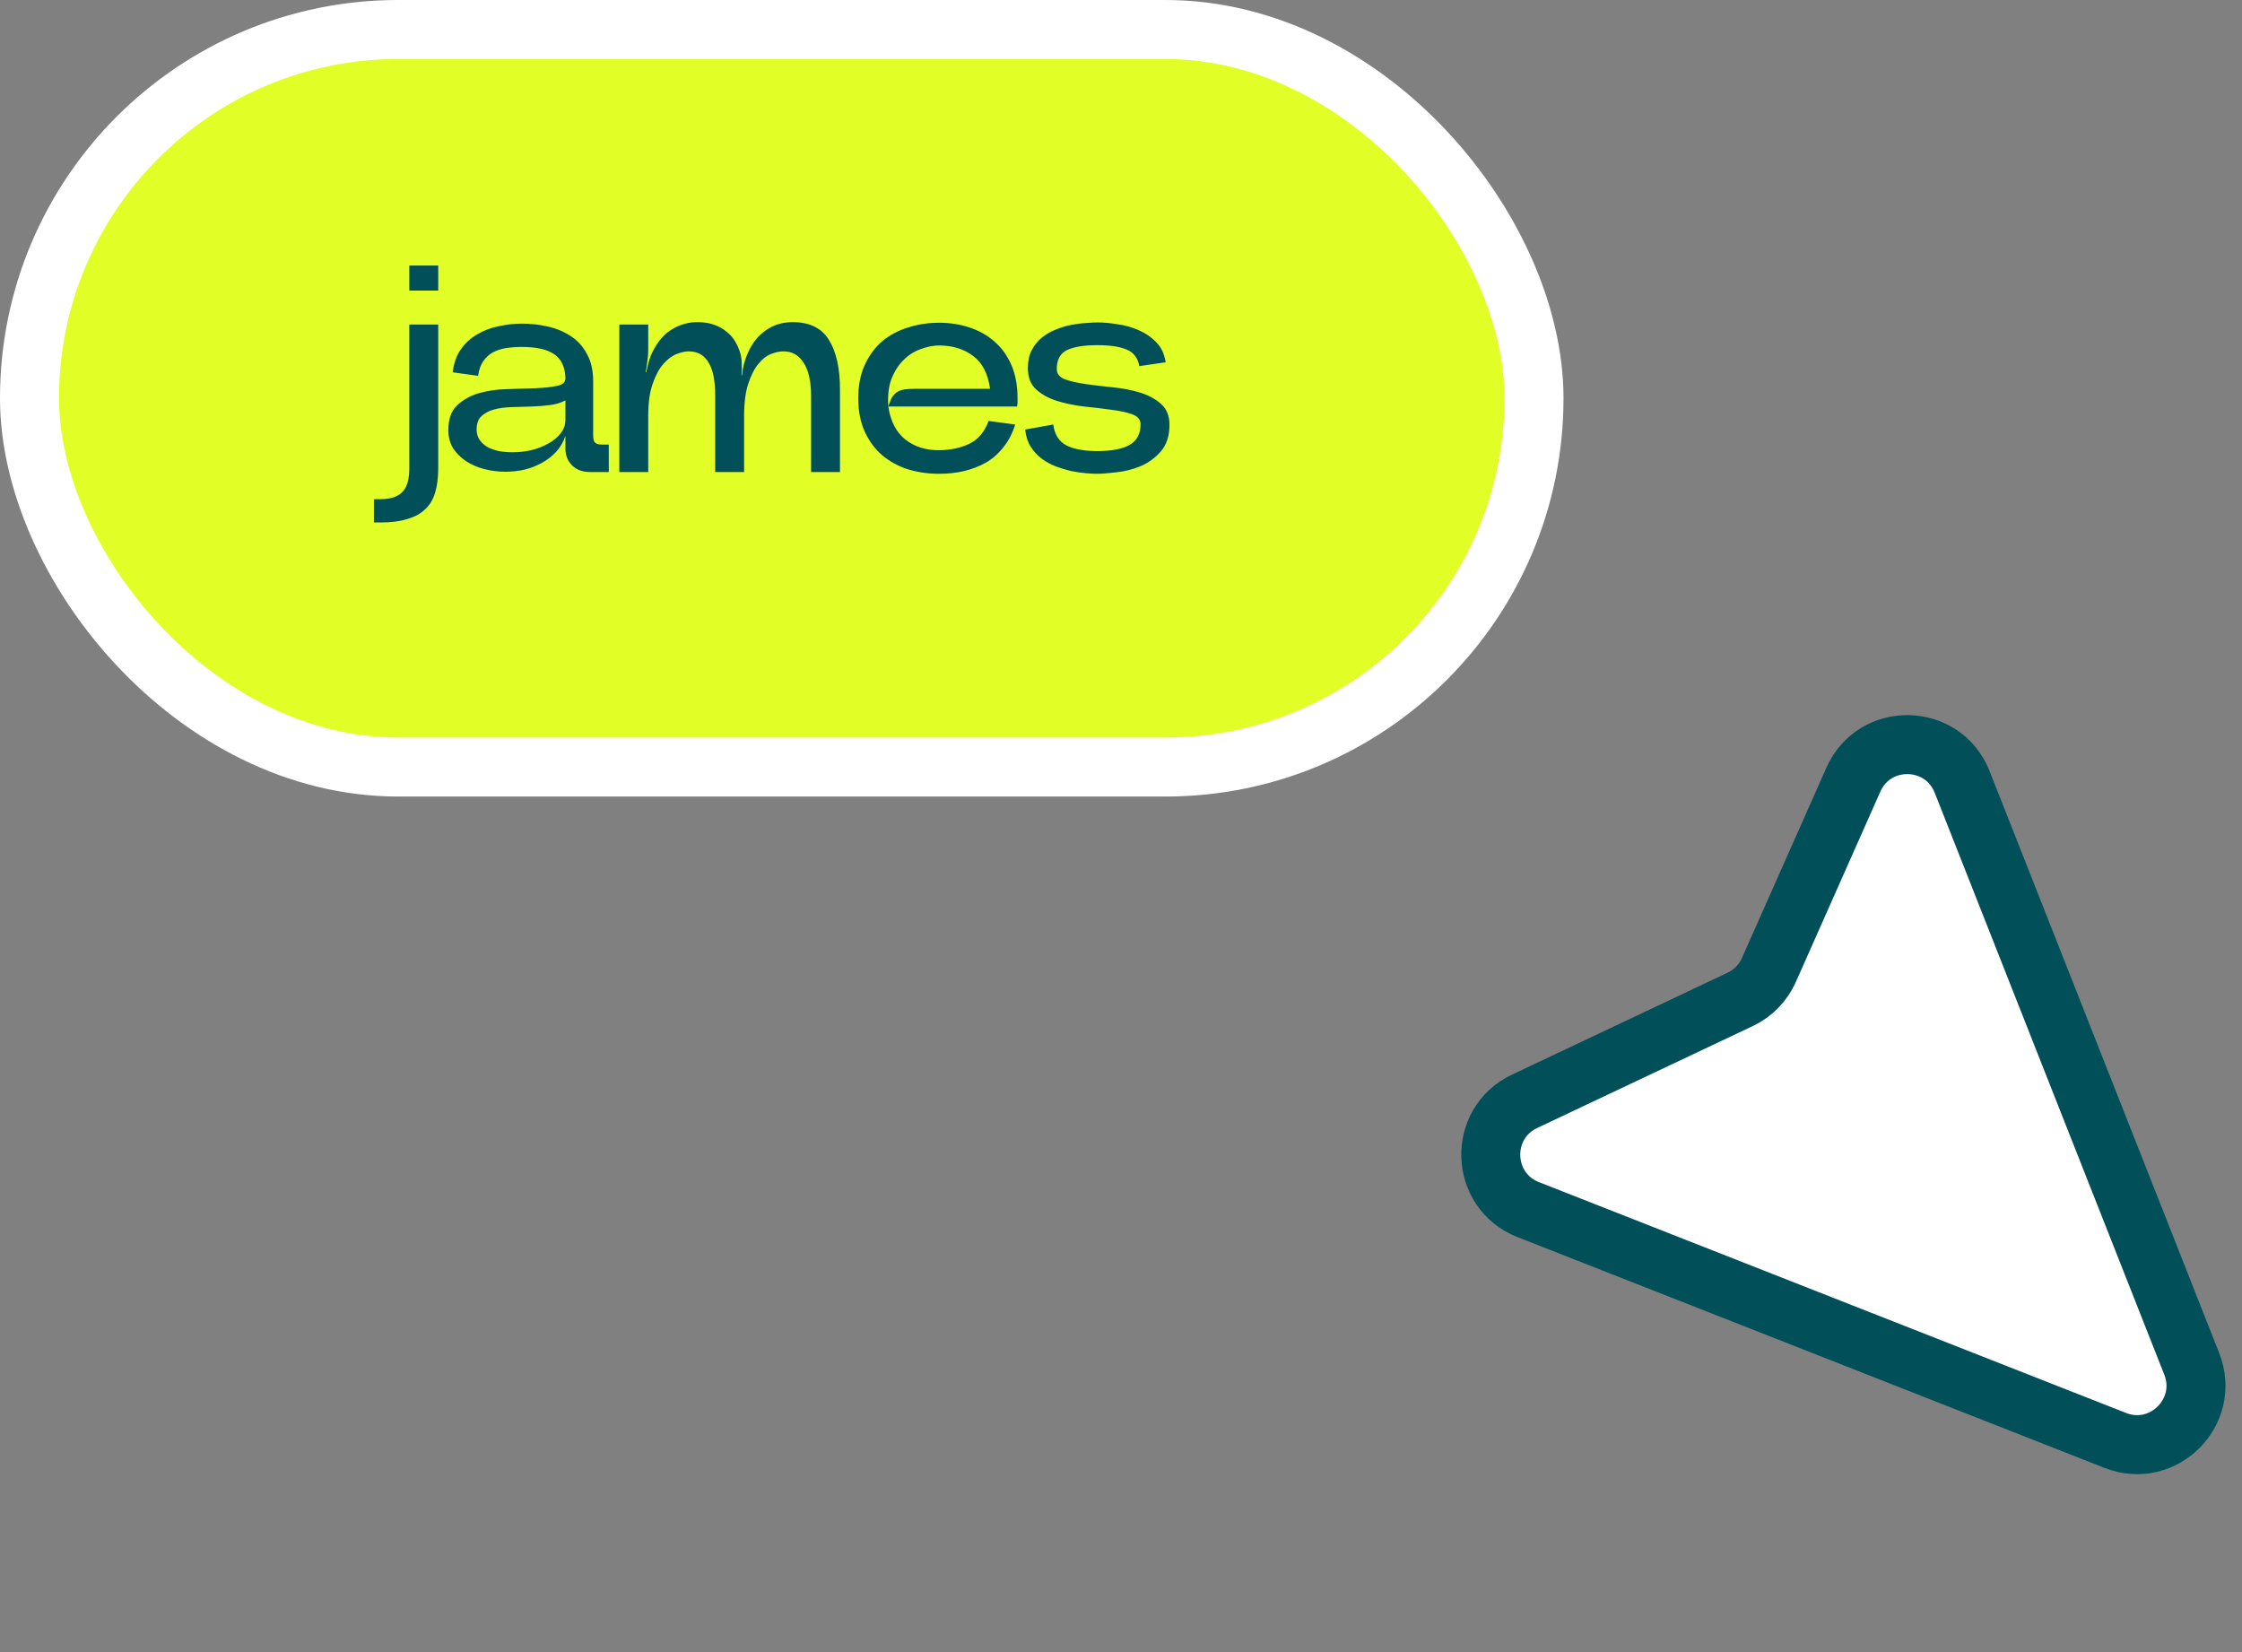 <svg width="76" height="56" viewBox="0 0 76 56" fill="none" xmlns="http://www.w3.org/2000/svg">
<rect x="0" y="0" width="76" height="56" fill="#808080" stroke="none"/>
<path d="M74.296 46.23L66.514 26.506C65.863 24.856 63.545 24.807 62.826 26.428L59.962 32.88C59.767 33.318 59.422 33.672 58.988 33.876L51.68 37.331C50.096 38.08 50.172 40.359 51.803 41.001L71.704 48.825C73.331 49.465 74.938 47.856 74.296 46.23Z" fill="white" stroke="#014F59" stroke-width="2"/>
<rect x="1" y="1" width="51" height="25" rx="12.5" fill="#E1FF26" stroke="white" stroke-width="2"/>
<path d="M12.675 16.92H12.895C13.235 16.92 13.482 16.84 13.635 16.68C13.795 16.527 13.875 16.257 13.875 15.87V11H14.855V15.87C14.855 16.183 14.822 16.453 14.755 16.68C14.689 16.913 14.579 17.103 14.425 17.25C14.272 17.403 14.069 17.517 13.815 17.59C13.569 17.67 13.262 17.71 12.895 17.71H12.675V16.92ZM13.875 9H14.855V9.85H13.875V9ZM19.167 14.77C19.1 14.977 18.997 15.157 18.857 15.31C18.717 15.463 18.553 15.59 18.367 15.69C18.187 15.79 17.99 15.867 17.777 15.92C17.563 15.967 17.35 15.99 17.137 15.99C16.89 15.99 16.65 15.96 16.417 15.9C16.183 15.84 15.977 15.75 15.797 15.63C15.617 15.51 15.47 15.363 15.357 15.19C15.25 15.01 15.197 14.807 15.197 14.58C15.197 14.213 15.293 13.937 15.487 13.75C15.687 13.557 15.933 13.417 16.227 13.33C16.527 13.243 16.847 13.197 17.187 13.19C17.533 13.177 17.853 13.167 18.147 13.16C18.447 13.147 18.693 13.12 18.887 13.08C19.08 13.04 19.173 12.95 19.167 12.81C19.153 12.43 19.023 12.16 18.777 12C18.537 11.84 18.177 11.76 17.697 11.76C17.503 11.76 17.32 11.773 17.147 11.8C16.98 11.827 16.83 11.877 16.697 11.95C16.57 12.023 16.463 12.123 16.377 12.25C16.29 12.377 16.233 12.54 16.207 12.74L15.347 12.62C15.38 12.32 15.47 12.063 15.617 11.85C15.763 11.637 15.947 11.467 16.167 11.34C16.387 11.207 16.63 11.113 16.897 11.06C17.163 11 17.43 10.97 17.697 10.97C17.997 10.97 18.29 11.003 18.577 11.07C18.87 11.137 19.13 11.247 19.357 11.4C19.583 11.547 19.763 11.747 19.897 12C20.037 12.247 20.107 12.557 20.107 12.93V14.75C20.107 14.883 20.13 14.97 20.177 15.01C20.223 15.05 20.3 15.07 20.407 15.07H20.637V16H19.997C19.743 16 19.54 15.923 19.387 15.77C19.24 15.617 19.167 15.43 19.167 15.21V14.77ZM16.157 14.56C16.157 14.693 16.19 14.81 16.257 14.91C16.323 15.003 16.41 15.083 16.517 15.15C16.63 15.21 16.76 15.257 16.907 15.29C17.06 15.317 17.217 15.33 17.377 15.33C17.583 15.33 17.793 15.307 18.007 15.26C18.22 15.207 18.41 15.133 18.577 15.04C18.75 14.947 18.89 14.833 18.997 14.7C19.11 14.56 19.167 14.403 19.167 14.23V13.57C19.027 13.65 18.853 13.703 18.647 13.73C18.44 13.757 18.223 13.773 17.997 13.78C17.777 13.787 17.557 13.793 17.337 13.8C17.117 13.807 16.92 13.833 16.747 13.88C16.573 13.927 16.43 14.003 16.317 14.11C16.21 14.21 16.157 14.36 16.157 14.56ZM20.994 11H21.974V11.87C21.974 11.983 21.964 12.11 21.944 12.25C21.931 12.383 21.911 12.507 21.884 12.62H21.904C21.931 12.507 21.961 12.383 21.994 12.25C22.034 12.117 22.081 12 22.134 11.9C22.308 11.56 22.524 11.313 22.784 11.16C23.051 11 23.334 10.92 23.634 10.92C23.861 10.92 24.054 10.95 24.214 11.01C24.381 11.07 24.521 11.15 24.634 11.25C24.754 11.343 24.851 11.453 24.924 11.58C24.998 11.707 25.054 11.837 25.094 11.97C25.128 12.083 25.144 12.21 25.144 12.35C25.151 12.483 25.148 12.607 25.134 12.72H25.154C25.174 12.487 25.228 12.263 25.314 12.05C25.401 11.83 25.514 11.637 25.654 11.47C25.801 11.303 25.974 11.17 26.174 11.07C26.381 10.97 26.614 10.92 26.874 10.92C27.448 10.92 27.858 11.123 28.104 11.53C28.351 11.93 28.474 12.49 28.474 13.21V16H27.494V13.42C27.494 12.927 27.411 12.553 27.244 12.3C27.084 12.04 26.854 11.91 26.554 11.91C26.428 11.91 26.288 11.94 26.134 12C25.981 12.06 25.838 12.173 25.704 12.34C25.571 12.5 25.458 12.723 25.364 13.01C25.271 13.29 25.224 13.653 25.224 14.1V16H24.244V13.42C24.244 12.9 24.168 12.52 24.014 12.28C23.868 12.033 23.644 11.91 23.344 11.91C23.231 11.91 23.094 11.94 22.934 12C22.781 12.06 22.631 12.173 22.484 12.34C22.344 12.5 22.224 12.723 22.124 13.01C22.024 13.29 21.974 13.653 21.974 14.1V16H20.994V11ZM31.833 16.06C31.467 16.06 31.117 16.01 30.783 15.91C30.45 15.803 30.157 15.643 29.903 15.43C29.657 15.217 29.46 14.95 29.313 14.63C29.167 14.31 29.093 13.933 29.093 13.5C29.093 13.067 29.167 12.69 29.313 12.37C29.46 12.05 29.657 11.783 29.903 11.57C30.157 11.357 30.45 11.2 30.783 11.1C31.117 10.993 31.467 10.94 31.833 10.94C32.2 10.94 32.543 10.993 32.863 11.1C33.19 11.207 33.473 11.367 33.713 11.58C33.953 11.787 34.143 12.05 34.283 12.37C34.423 12.69 34.493 13.067 34.493 13.5C34.493 13.573 34.493 13.623 34.493 13.65C34.493 13.67 34.487 13.713 34.473 13.78H30.113C30.187 14.28 30.38 14.653 30.693 14.9C31.007 15.147 31.393 15.267 31.853 15.26C32.24 15.253 32.577 15.18 32.863 15.04C33.157 14.9 33.373 14.643 33.513 14.27L34.413 14.39C34.32 14.69 34.187 14.947 34.013 15.16C33.847 15.373 33.65 15.547 33.423 15.68C33.197 15.807 32.947 15.903 32.673 15.97C32.407 16.03 32.127 16.06 31.833 16.06ZM31.853 11.71C31.633 11.71 31.413 11.753 31.193 11.84C30.973 11.92 30.78 12.047 30.613 12.22C30.447 12.387 30.313 12.6 30.213 12.86C30.12 13.12 30.087 13.427 30.113 13.78C30.153 13.647 30.197 13.54 30.243 13.46C30.297 13.38 30.357 13.32 30.423 13.28C30.497 13.24 30.577 13.213 30.663 13.2C30.757 13.187 30.863 13.18 30.983 13.18H33.563C33.49 12.667 33.3 12.297 32.993 12.07C32.693 11.837 32.313 11.717 31.853 11.71ZM35.703 14.39C35.749 14.73 35.899 14.967 36.153 15.1C36.406 15.227 36.756 15.29 37.203 15.29C37.683 15.29 38.046 15.22 38.293 15.08C38.539 14.94 38.663 14.707 38.663 14.38C38.663 14.22 38.566 14.107 38.373 14.04C38.186 13.973 37.953 13.923 37.673 13.89C37.393 13.85 37.086 13.813 36.753 13.78C36.419 13.74 36.113 13.677 35.833 13.59C35.553 13.503 35.316 13.373 35.123 13.2C34.936 13.027 34.843 12.787 34.843 12.48C34.843 12.24 34.886 12.037 34.973 11.87C35.066 11.697 35.183 11.553 35.323 11.44C35.463 11.327 35.619 11.237 35.793 11.17C35.973 11.097 36.149 11.043 36.323 11.01C36.496 10.977 36.663 10.957 36.823 10.95C36.983 10.937 37.113 10.93 37.213 10.93C37.406 10.93 37.626 10.95 37.873 10.99C38.126 11.023 38.366 11.09 38.593 11.19C38.826 11.29 39.026 11.427 39.193 11.6C39.366 11.773 39.473 12 39.513 12.28L38.623 12.41C38.569 12.13 38.426 11.943 38.193 11.85C37.966 11.75 37.633 11.7 37.193 11.7C36.739 11.7 36.396 11.757 36.163 11.87C35.936 11.983 35.823 12.197 35.823 12.51C35.823 12.67 35.916 12.787 36.103 12.86C36.296 12.927 36.533 12.98 36.813 13.02C37.093 13.06 37.399 13.097 37.733 13.13C38.066 13.163 38.373 13.223 38.653 13.31C38.933 13.397 39.166 13.523 39.353 13.69C39.546 13.857 39.643 14.093 39.643 14.4C39.643 14.78 39.543 15.083 39.343 15.31C39.149 15.53 38.916 15.697 38.643 15.81C38.376 15.917 38.106 15.983 37.833 16.01C37.559 16.043 37.343 16.06 37.183 16.06C37.089 16.06 36.966 16.053 36.813 16.04C36.659 16.027 36.496 16.003 36.323 15.97C36.149 15.93 35.973 15.877 35.793 15.81C35.619 15.743 35.456 15.653 35.303 15.54C35.156 15.427 35.033 15.29 34.933 15.13C34.833 14.97 34.773 14.78 34.753 14.56L35.703 14.39Z" fill="#014F59"/>
</svg>
